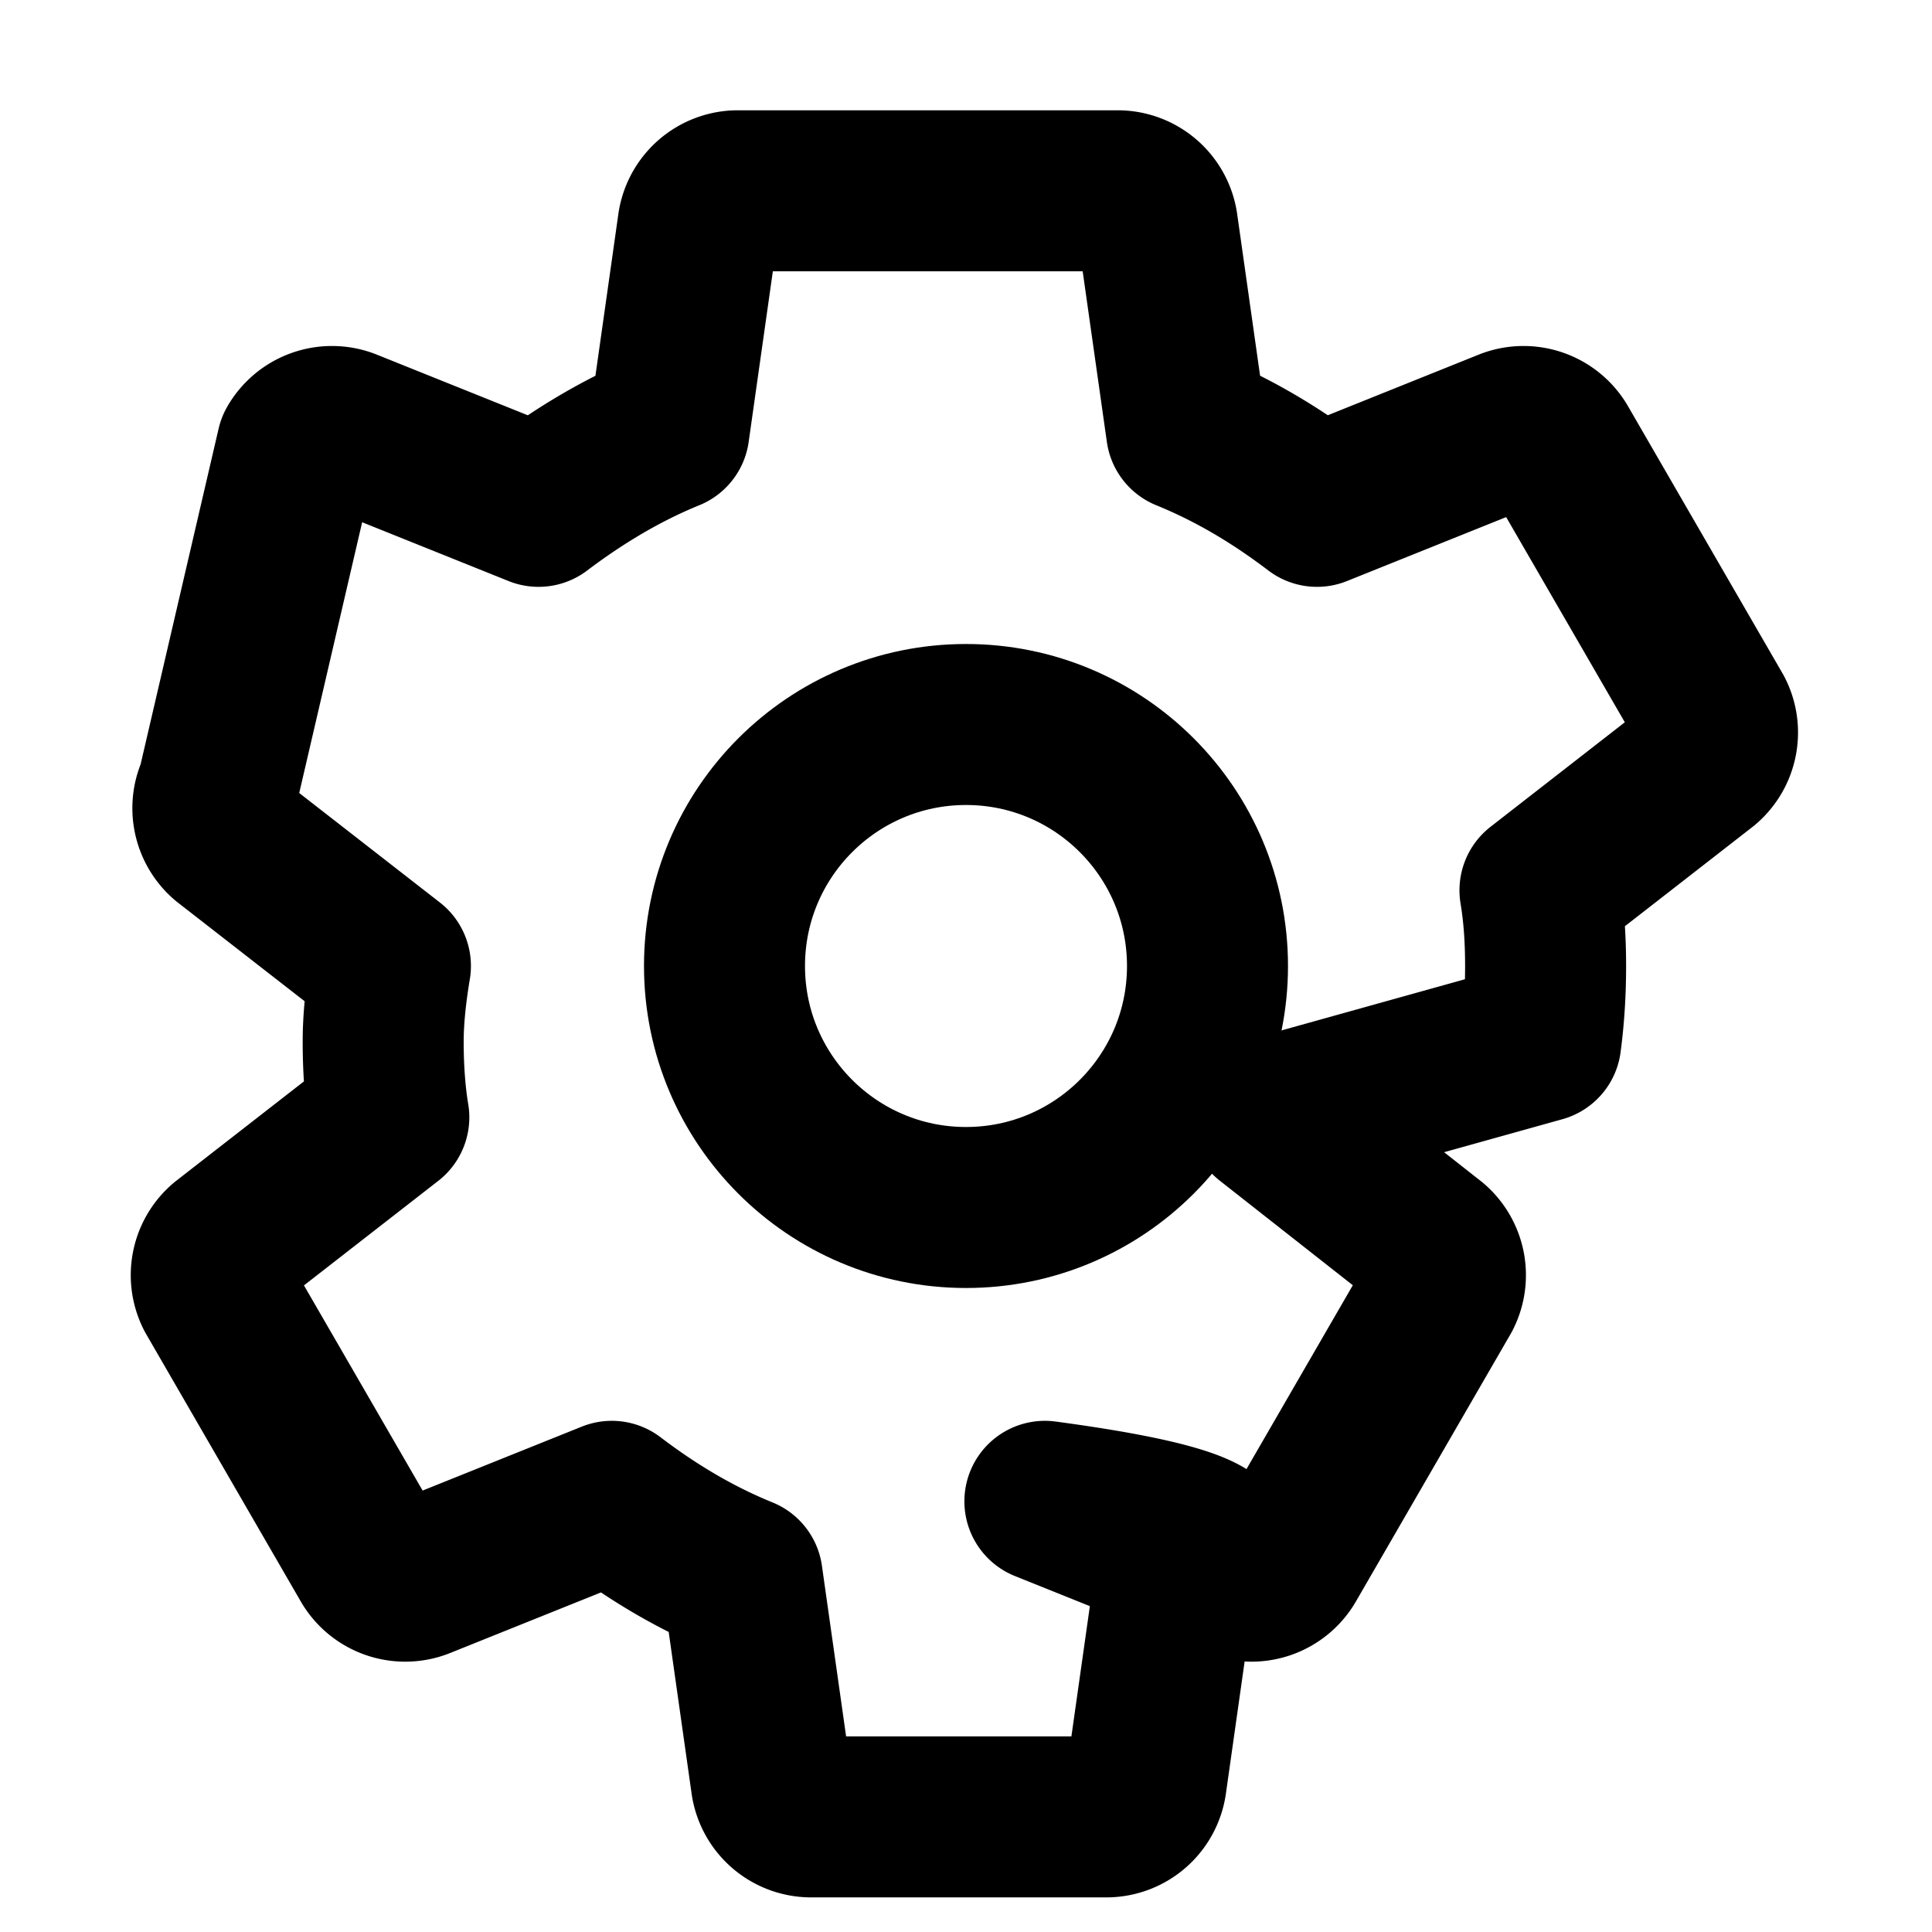 <svg xmlns="http://www.w3.org/2000/svg" viewBox="0 0 24 24" fill="none" stroke="currentColor" stroke-width="2" stroke-linecap="round" stroke-linejoin="round">
  <title>Settings</title>
  <path d="M19.14 12.94c.04-.3.06-.61.06-.94s-.02-.64-.07-.94l2.03-1.58a.5.5 0 0 0 .12-.61l-1.92-3.32a.5.5 0 0 0-.61-.22l-2.39.96c-.5-.38-1.03-.7-1.62-.94l-.36-2.54a.5.5 0 0 0-.5-.44H9.17a.5.5 0 0 0-.5.44l-.36 2.54c-.59.24-1.13.57-1.62.94l-2.39-.96a.5.5 0 0 0-.61.22L2.7 9.81a.5.5 0 0 0 .12.61l2.03 1.58c-.05.3-.09.63-.09.94s.02.64.07.94l-2.03 1.58a.5.5 0 0 0-.12.61l1.92 3.32a.5.5 0 0 0 .61.22l2.39-.96c.5.38 1.03.7 1.62.94l.36 2.54a.5.5 0 0 0 .5.44h3.66a.5.5 0 0 0 .5-.44l.36-2.54c.59-.24 1.13-.57-1.62-.94l2.39.96a.5.5 0 0 0 .61-.22l1.92-3.32a.5.5 0 0 0-.12-.61l-2.01-1.58z"></path>
  <circle cx="12" cy="12" r="3"></circle>
</svg>
